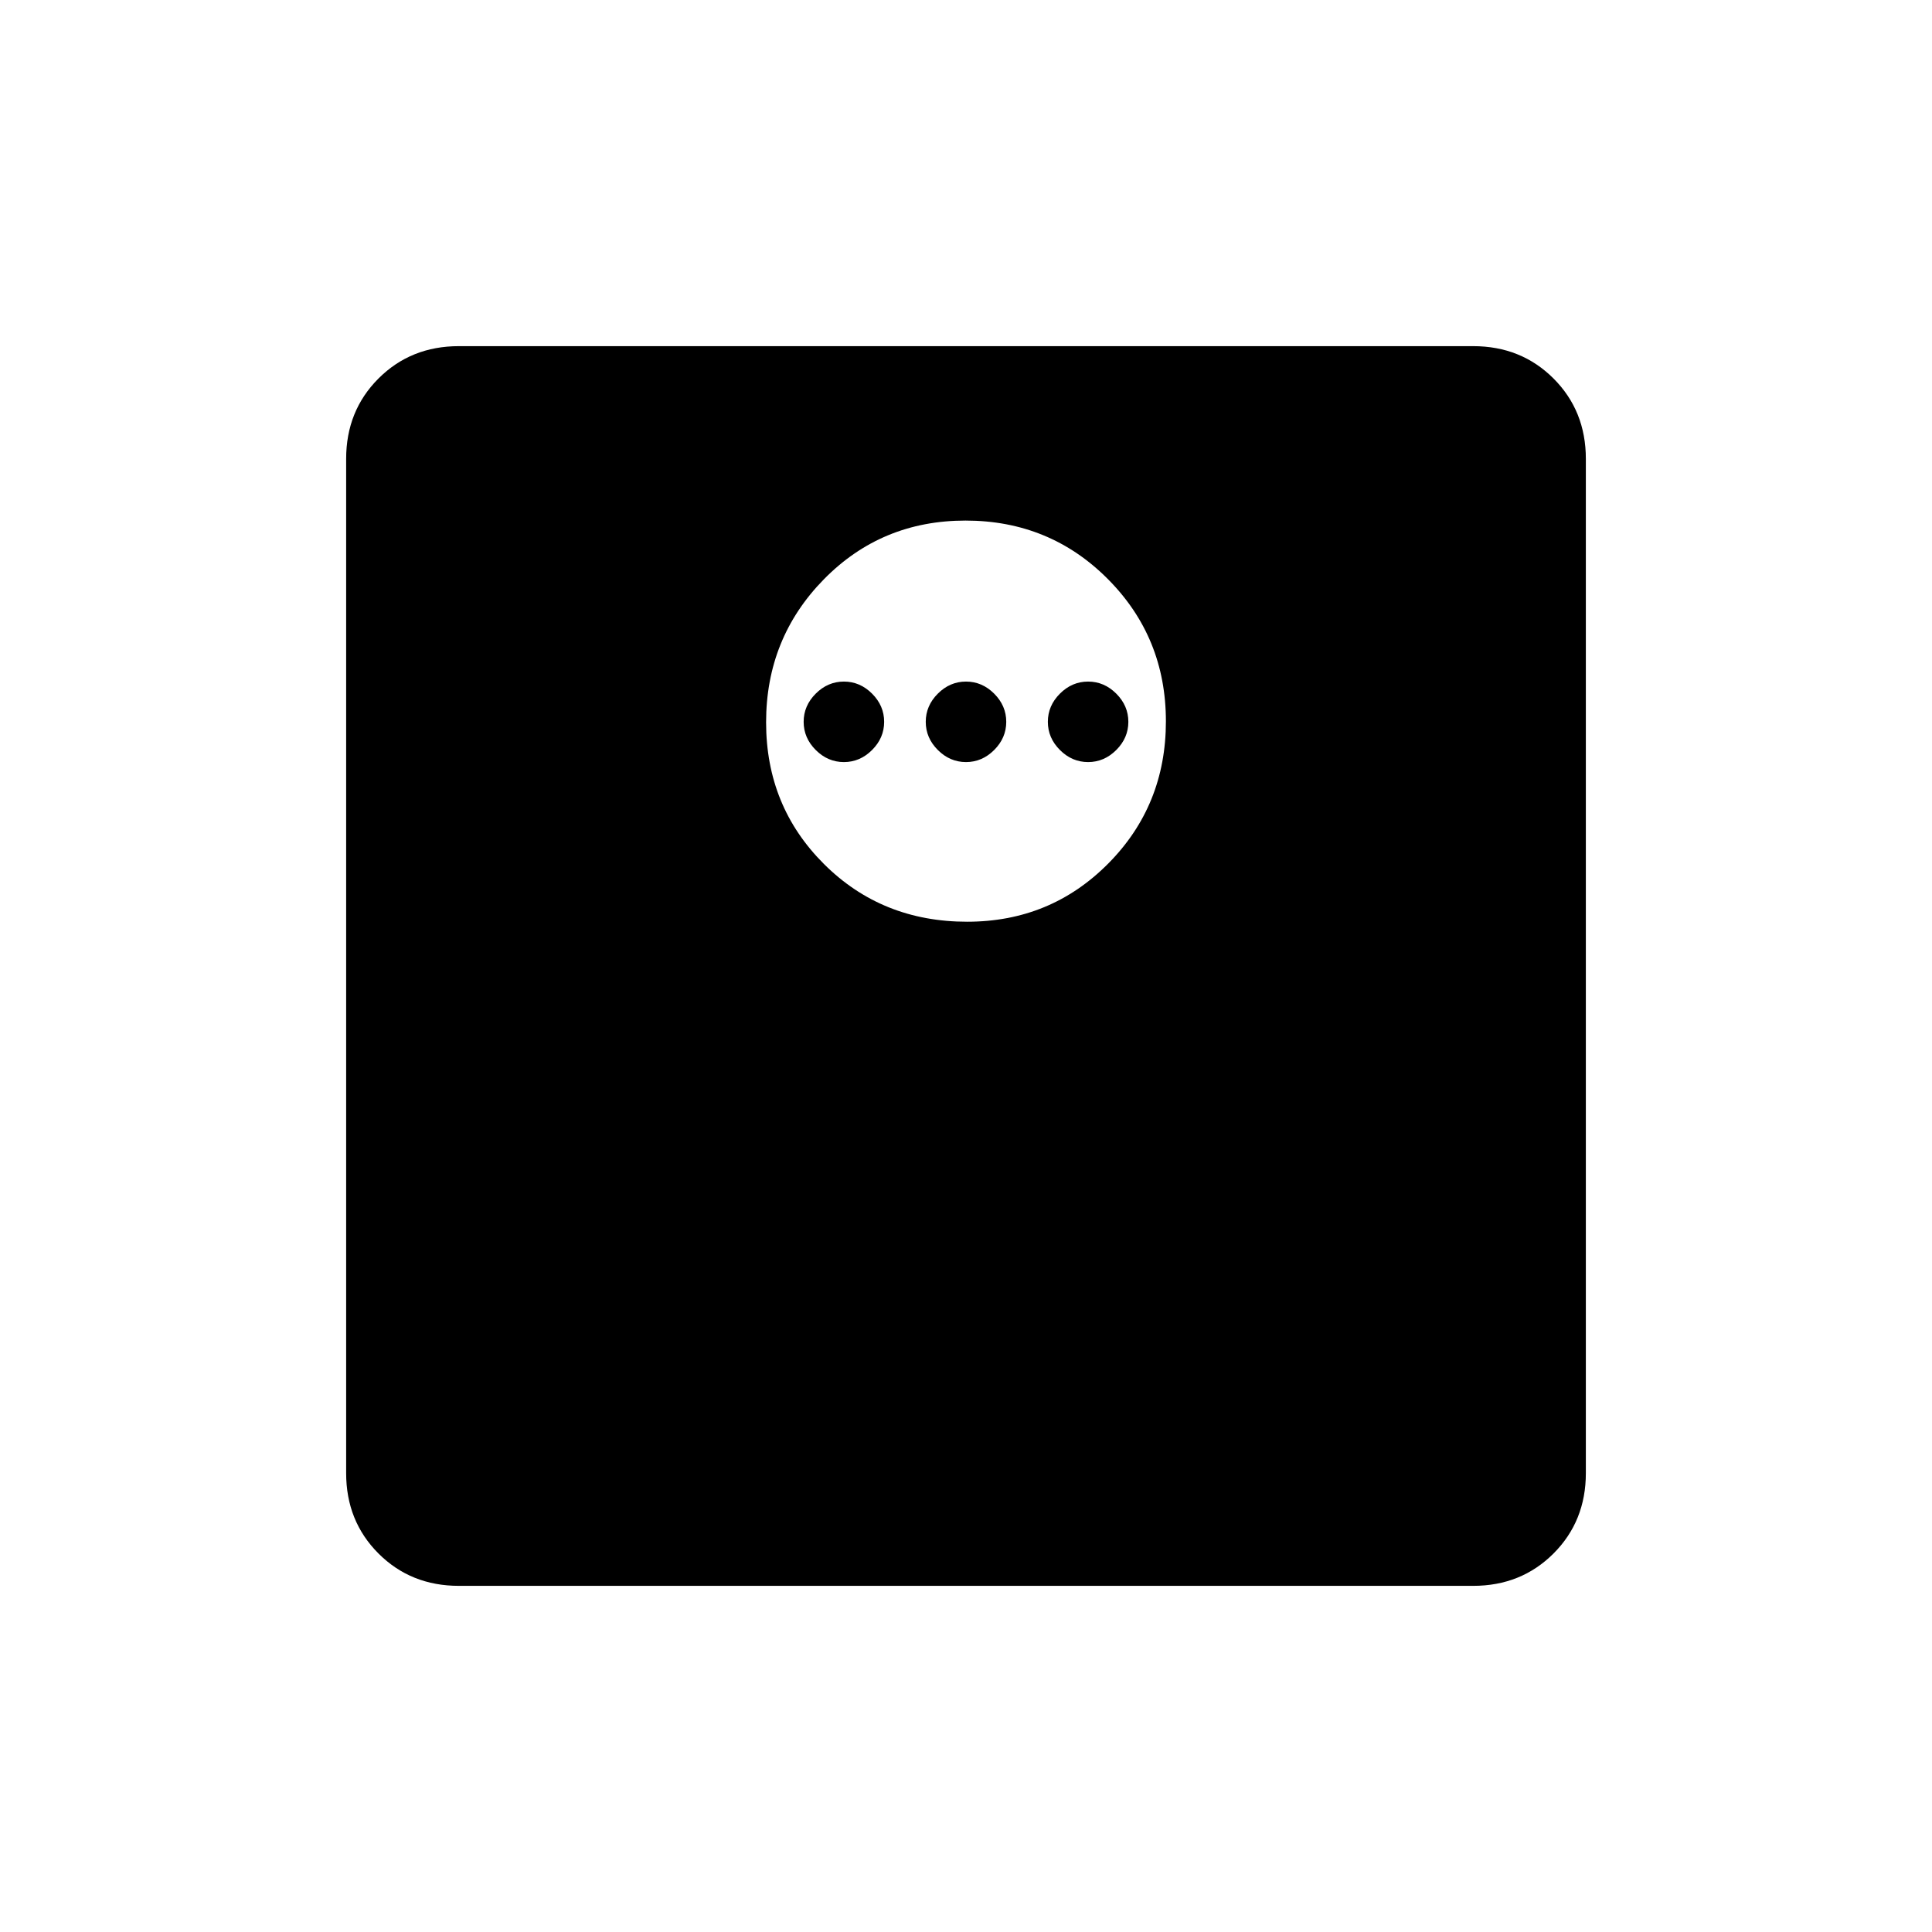 <svg xmlns="http://www.w3.org/2000/svg" height="40" viewBox="0 -960 960 960" width="40"><path d="M480.57-502q41.43 0 70.1-28.9 28.66-28.9 28.66-70.67 0-41.76-28.9-70.76-28.9-29-70.67-29-41.76 0-70.43 29.23-28.66 29.24-28.66 71 0 41.77 28.76 70.43Q438.19-502 480.57-502Zm-61.24-79.33q-8 0-14-6t-6-14q0-8 6-14t14-6q8 0 14 6t6 14q0 8-6 14t-14 6Zm60.67 0q-8 0-14-6t-6-14q0-8 6-14t14-6q8 0 14 6t6 14q0 8-6 14t-14 6Zm60.67 0q-8 0-14-6t-6-14q0-8 6-14t14-6q8 0 14 6t6 14q0 8-6 14t-14 6ZM228-172q-23.85 0-39.93-16.07Q172-204.15 172-228v-504q0-23.85 16.07-39.93Q204.15-788 228-788h504q23.85 0 39.93 16.07Q788-755.85 788-732v504q0 23.85-16.07 39.93Q755.85-172 732-172H228Z"/></svg>
